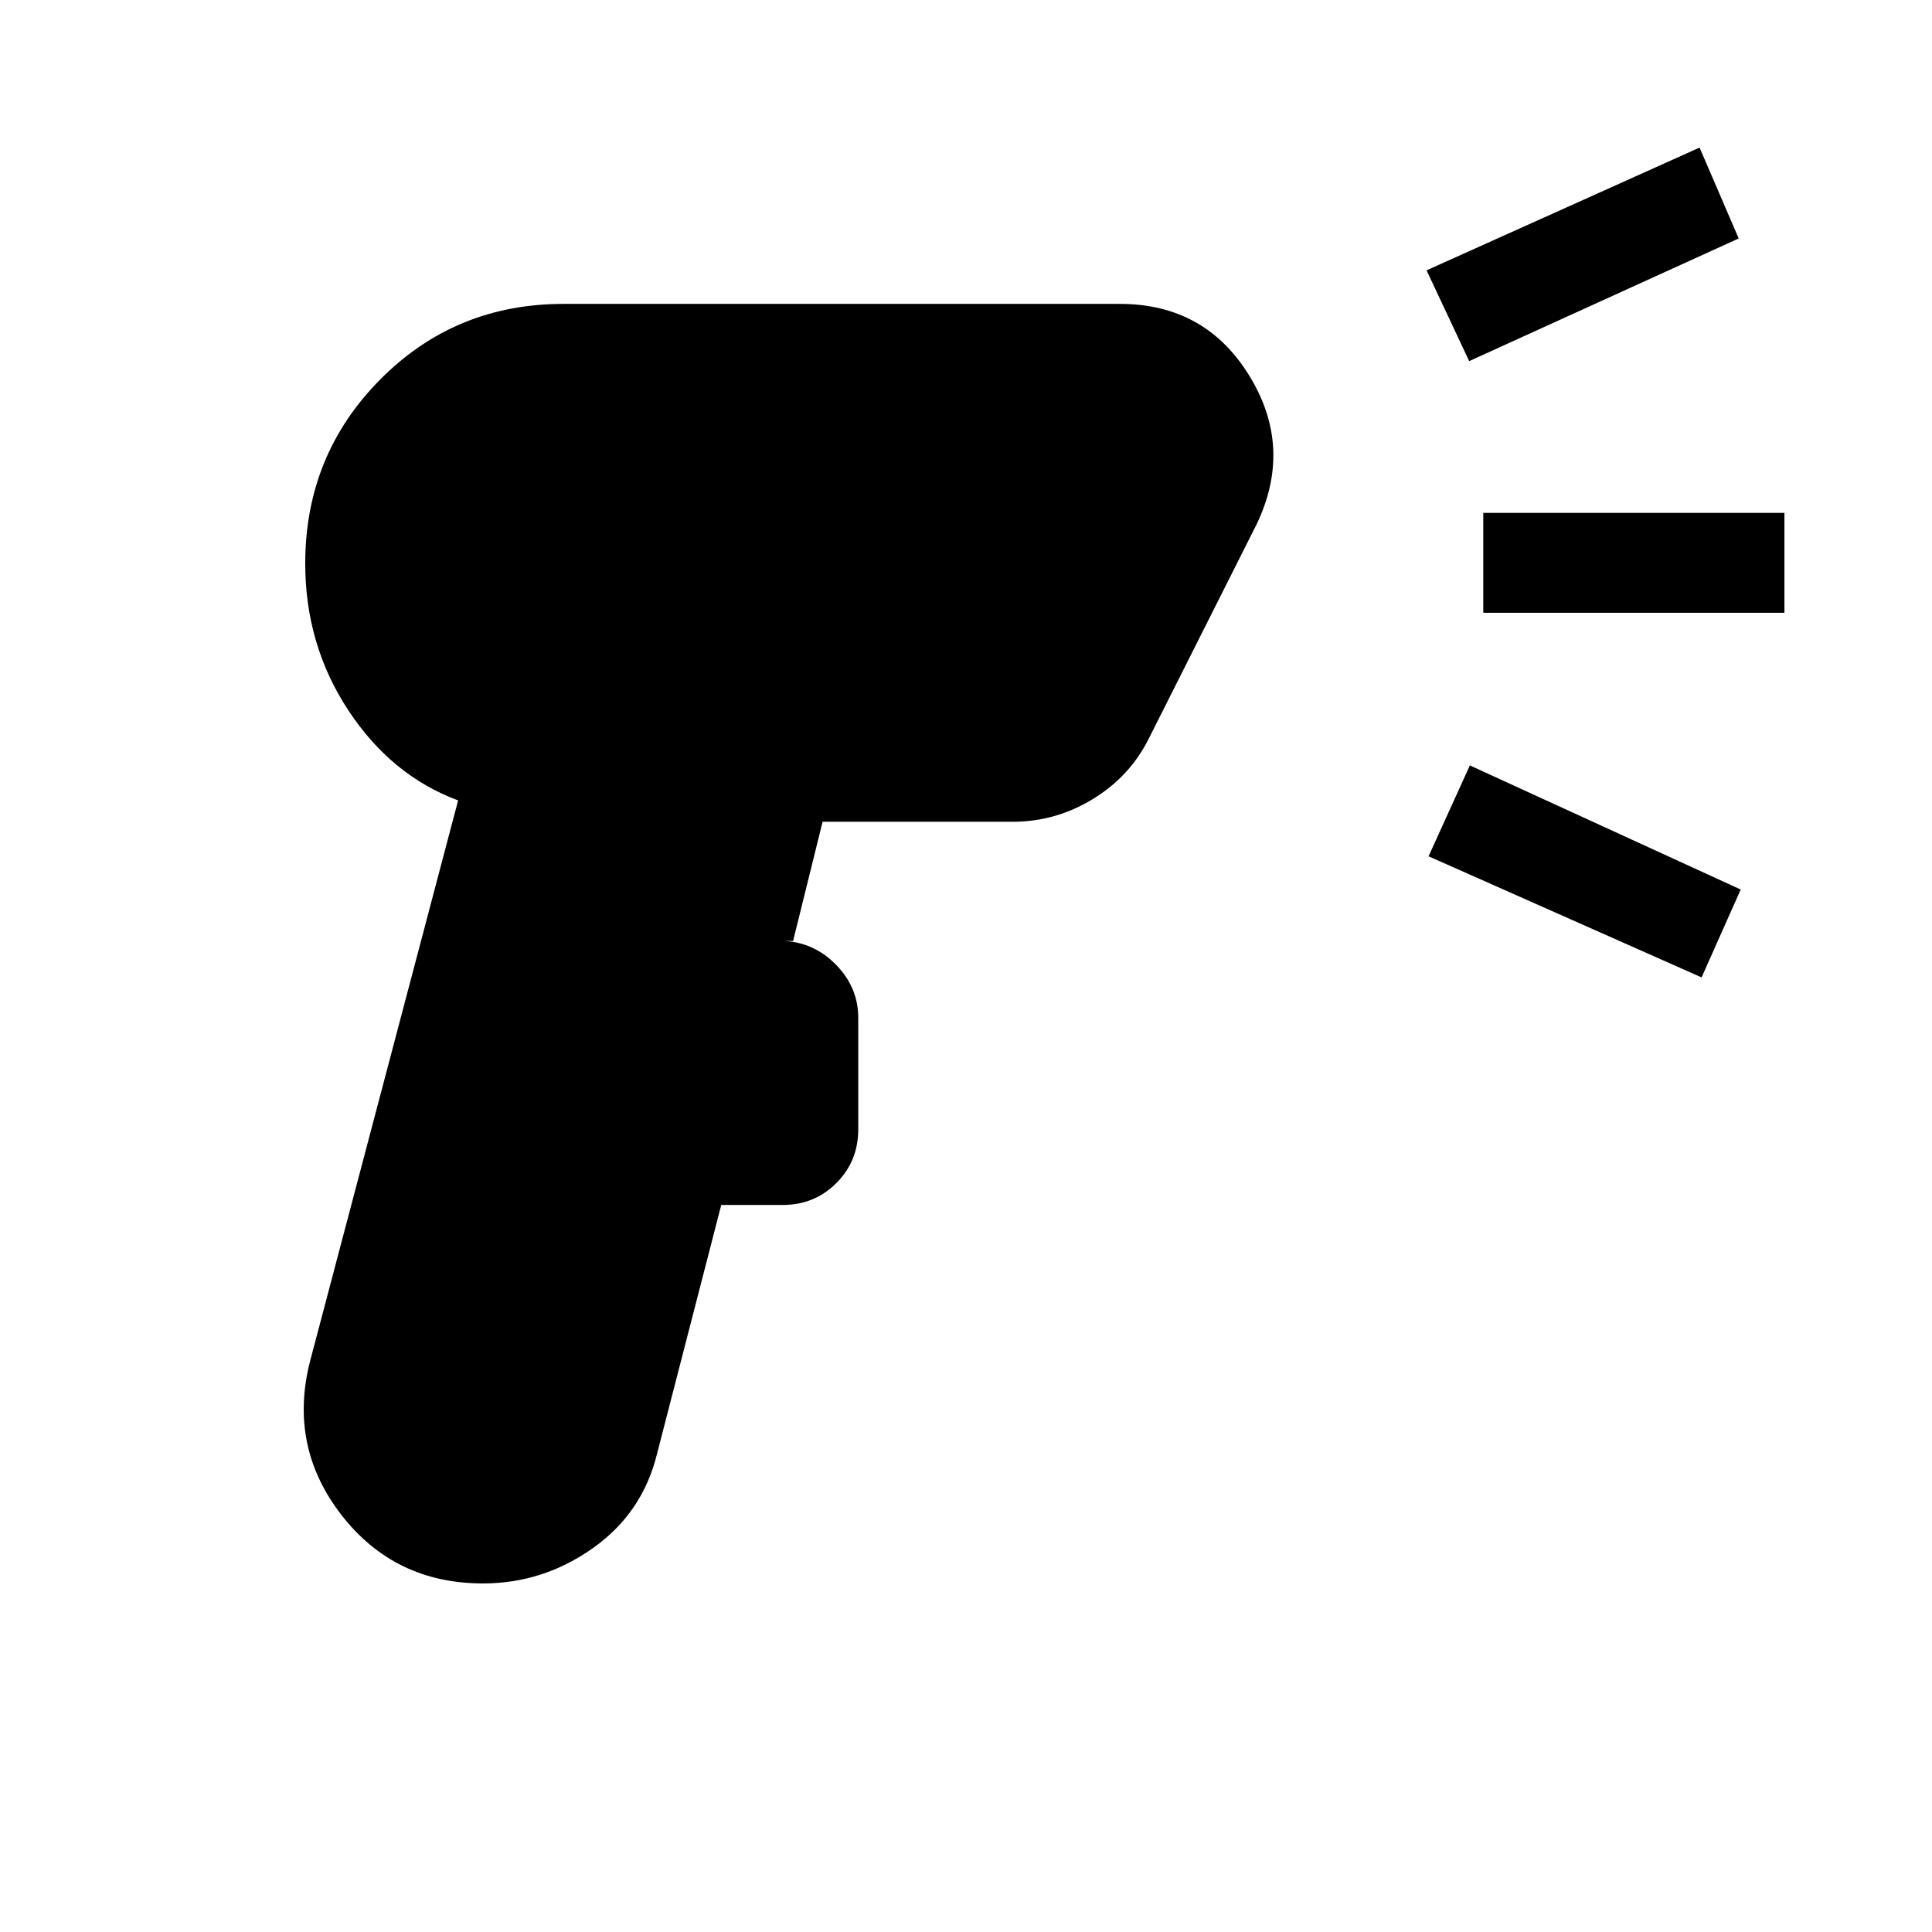<svg xmlns="http://www.w3.org/2000/svg" height="40" viewBox="0 -960 960 960" width="40"><path d="M240-173.2q-44 0-70.41-34.12-26.41-34.12-15.46-76.55l73.51-278.41q-33.23-12.34-54.6-44.84-21.37-32.5-21.37-72.88 0-53.85 37.24-91.42Q226.15-809 280-809h276.39q42.46 0 64.39 35.69 21.94 35.69 3.58 73.92l-53.21 105.75q-9.38 19.2-27.96 30.59-18.57 11.38-40.01 11.38h-94.44l-14.66 59.23h-4.41q15.02.77 25.91 11.99 10.88 11.22 10.88 26.24v55.39q0 15.79-10.88 26.68-10.89 10.88-26.68 10.88h-30.52l-31.84 123.39q-7.16 29.59-31.94 47.13-24.78 17.54-54.6 17.54Zm490.03-607.36-21.18-45.11 135.66-61 19.44 45.16-133.92 60.95Zm115.48 306.23-135.66-60.18 20.51-45.16L864.95-518l-19.44 43.67ZM737.03-655.51v-49.64h149.64v49.64H737.03Z"/></svg>